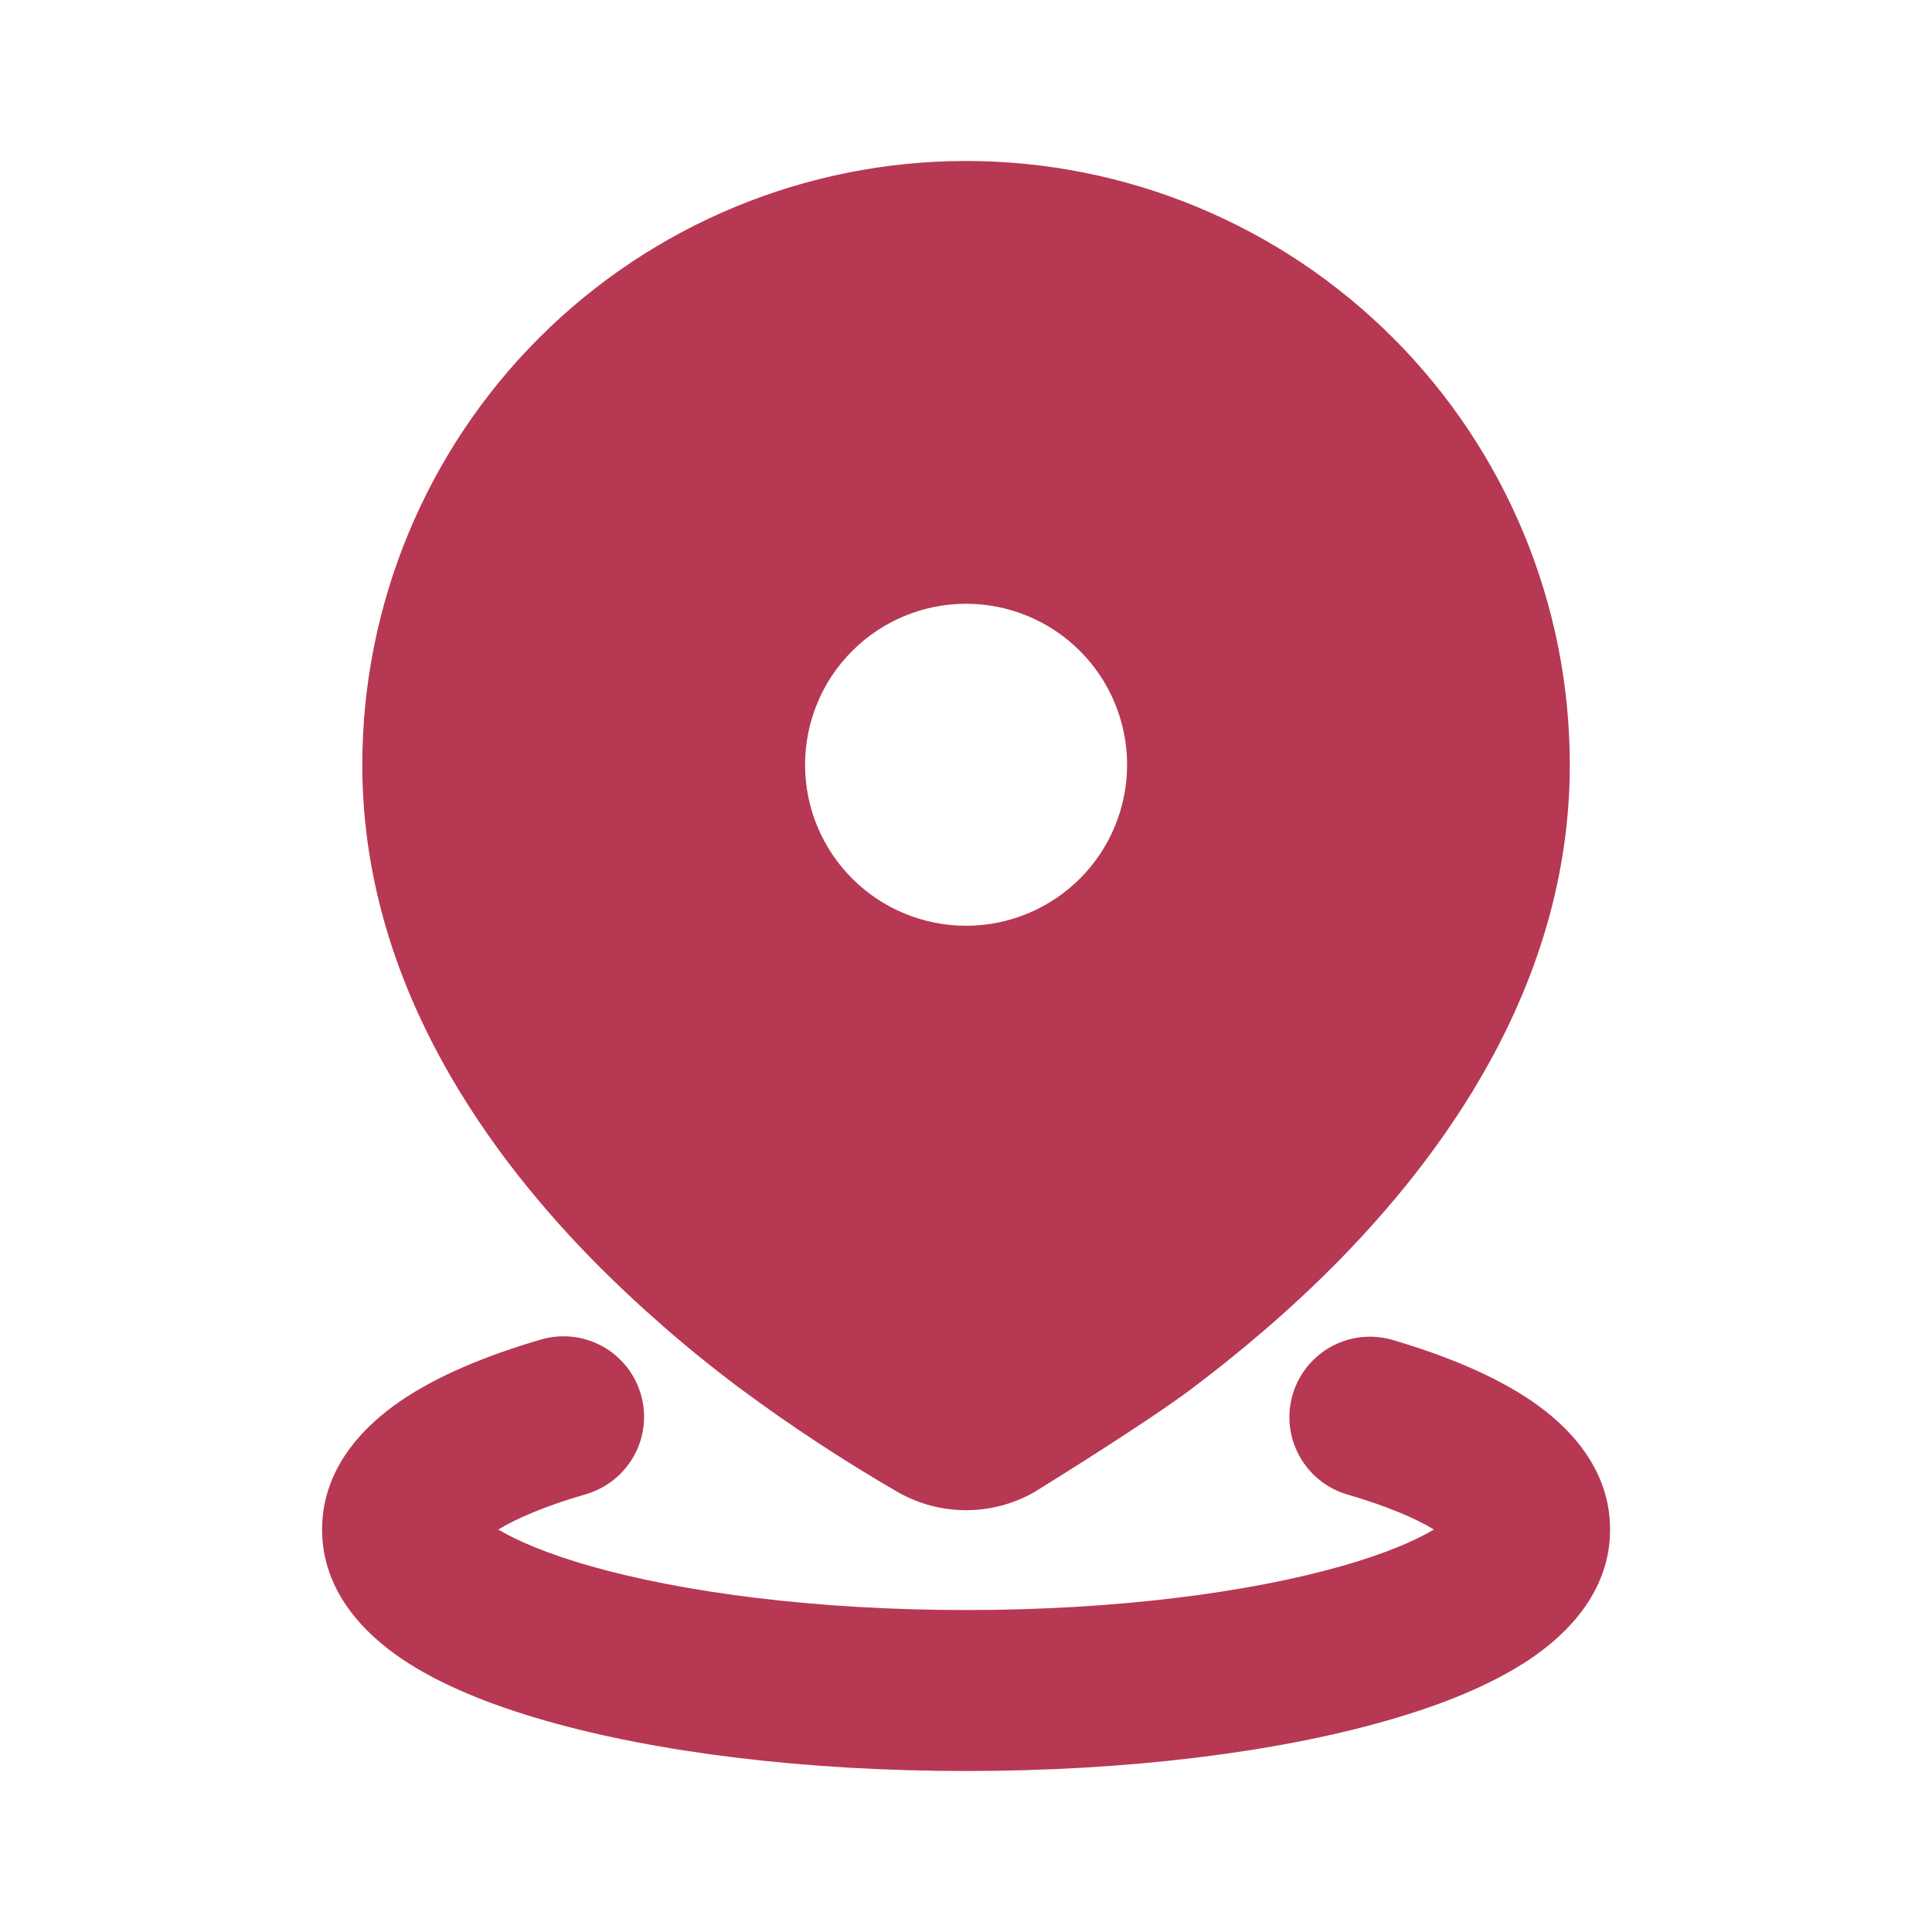 <svg xmlns="http://www.w3.org/2000/svg" width="34" height="34" viewBox="0 0 34 34" fill="none">
  <g clip-path="url(#clip0_2615_242)">
    <path d="M9.521 23.573C9.882 23.468 10.27 23.511 10.599 23.691C10.929 23.872 11.173 24.176 11.278 24.537C11.383 24.898 11.341 25.285 11.16 25.615C10.979 25.944 10.675 26.188 10.315 26.294C9.606 26.5 9.096 26.718 8.769 26.917C9.106 27.119 9.639 27.346 10.378 27.557C12.015 28.025 14.356 28.334 17.001 28.334C19.646 28.334 21.988 28.025 23.624 27.557C24.365 27.346 24.896 27.119 25.234 26.917C24.908 26.718 24.398 26.5 23.689 26.294C23.334 26.184 23.037 25.939 22.861 25.611C22.684 25.284 22.644 24.901 22.748 24.544C22.852 24.187 23.092 23.886 23.416 23.704C23.74 23.523 24.123 23.476 24.481 23.573C25.428 23.85 26.295 24.204 26.96 24.659C27.577 25.082 28.335 25.82 28.335 26.917C28.335 28.026 27.558 28.77 26.932 29.193C26.255 29.65 25.37 30.005 24.402 30.281C22.45 30.841 19.835 31.167 17.001 31.167C14.168 31.167 11.553 30.841 9.601 30.281C8.633 30.005 7.748 29.65 7.07 29.193C6.444 28.768 5.668 28.026 5.668 26.917C5.668 25.82 6.426 25.082 7.042 24.659C7.708 24.204 8.575 23.85 9.521 23.573ZM17.001 2.833C19.819 2.833 22.522 3.953 24.514 5.945C26.507 7.938 27.626 10.641 27.626 13.459C27.626 17.096 25.643 20.055 23.589 22.157C22.718 23.047 21.804 23.813 20.964 24.445C20.122 25.077 18.198 26.261 18.198 26.261C17.834 26.468 17.421 26.577 17.001 26.577C16.582 26.577 16.169 26.468 15.804 26.261C14.849 25.708 13.926 25.102 13.039 24.445C12.107 23.749 11.23 22.985 10.414 22.157C8.36 20.055 6.376 17.096 6.376 13.459C6.376 10.641 7.496 7.938 9.488 5.945C11.481 3.953 14.183 2.833 17.001 2.833ZM17.001 10.625C16.25 10.625 15.529 10.924 14.998 11.455C14.466 11.986 14.168 12.707 14.168 13.459C14.168 14.21 14.466 14.931 14.998 15.462C15.529 15.993 16.25 16.292 17.001 16.292C17.753 16.292 18.473 15.993 19.005 15.462C19.536 14.931 19.835 14.21 19.835 13.459C19.835 12.707 19.536 11.986 19.005 11.455C18.473 10.924 17.753 10.625 17.001 10.625Z" fill="#B73853"/>
  </g>
  <defs>
    <clipPath id="clip0_2615_242">
      <rect width="34" height="34" fill="white"/>
    </clipPath>
  </defs>
</svg>